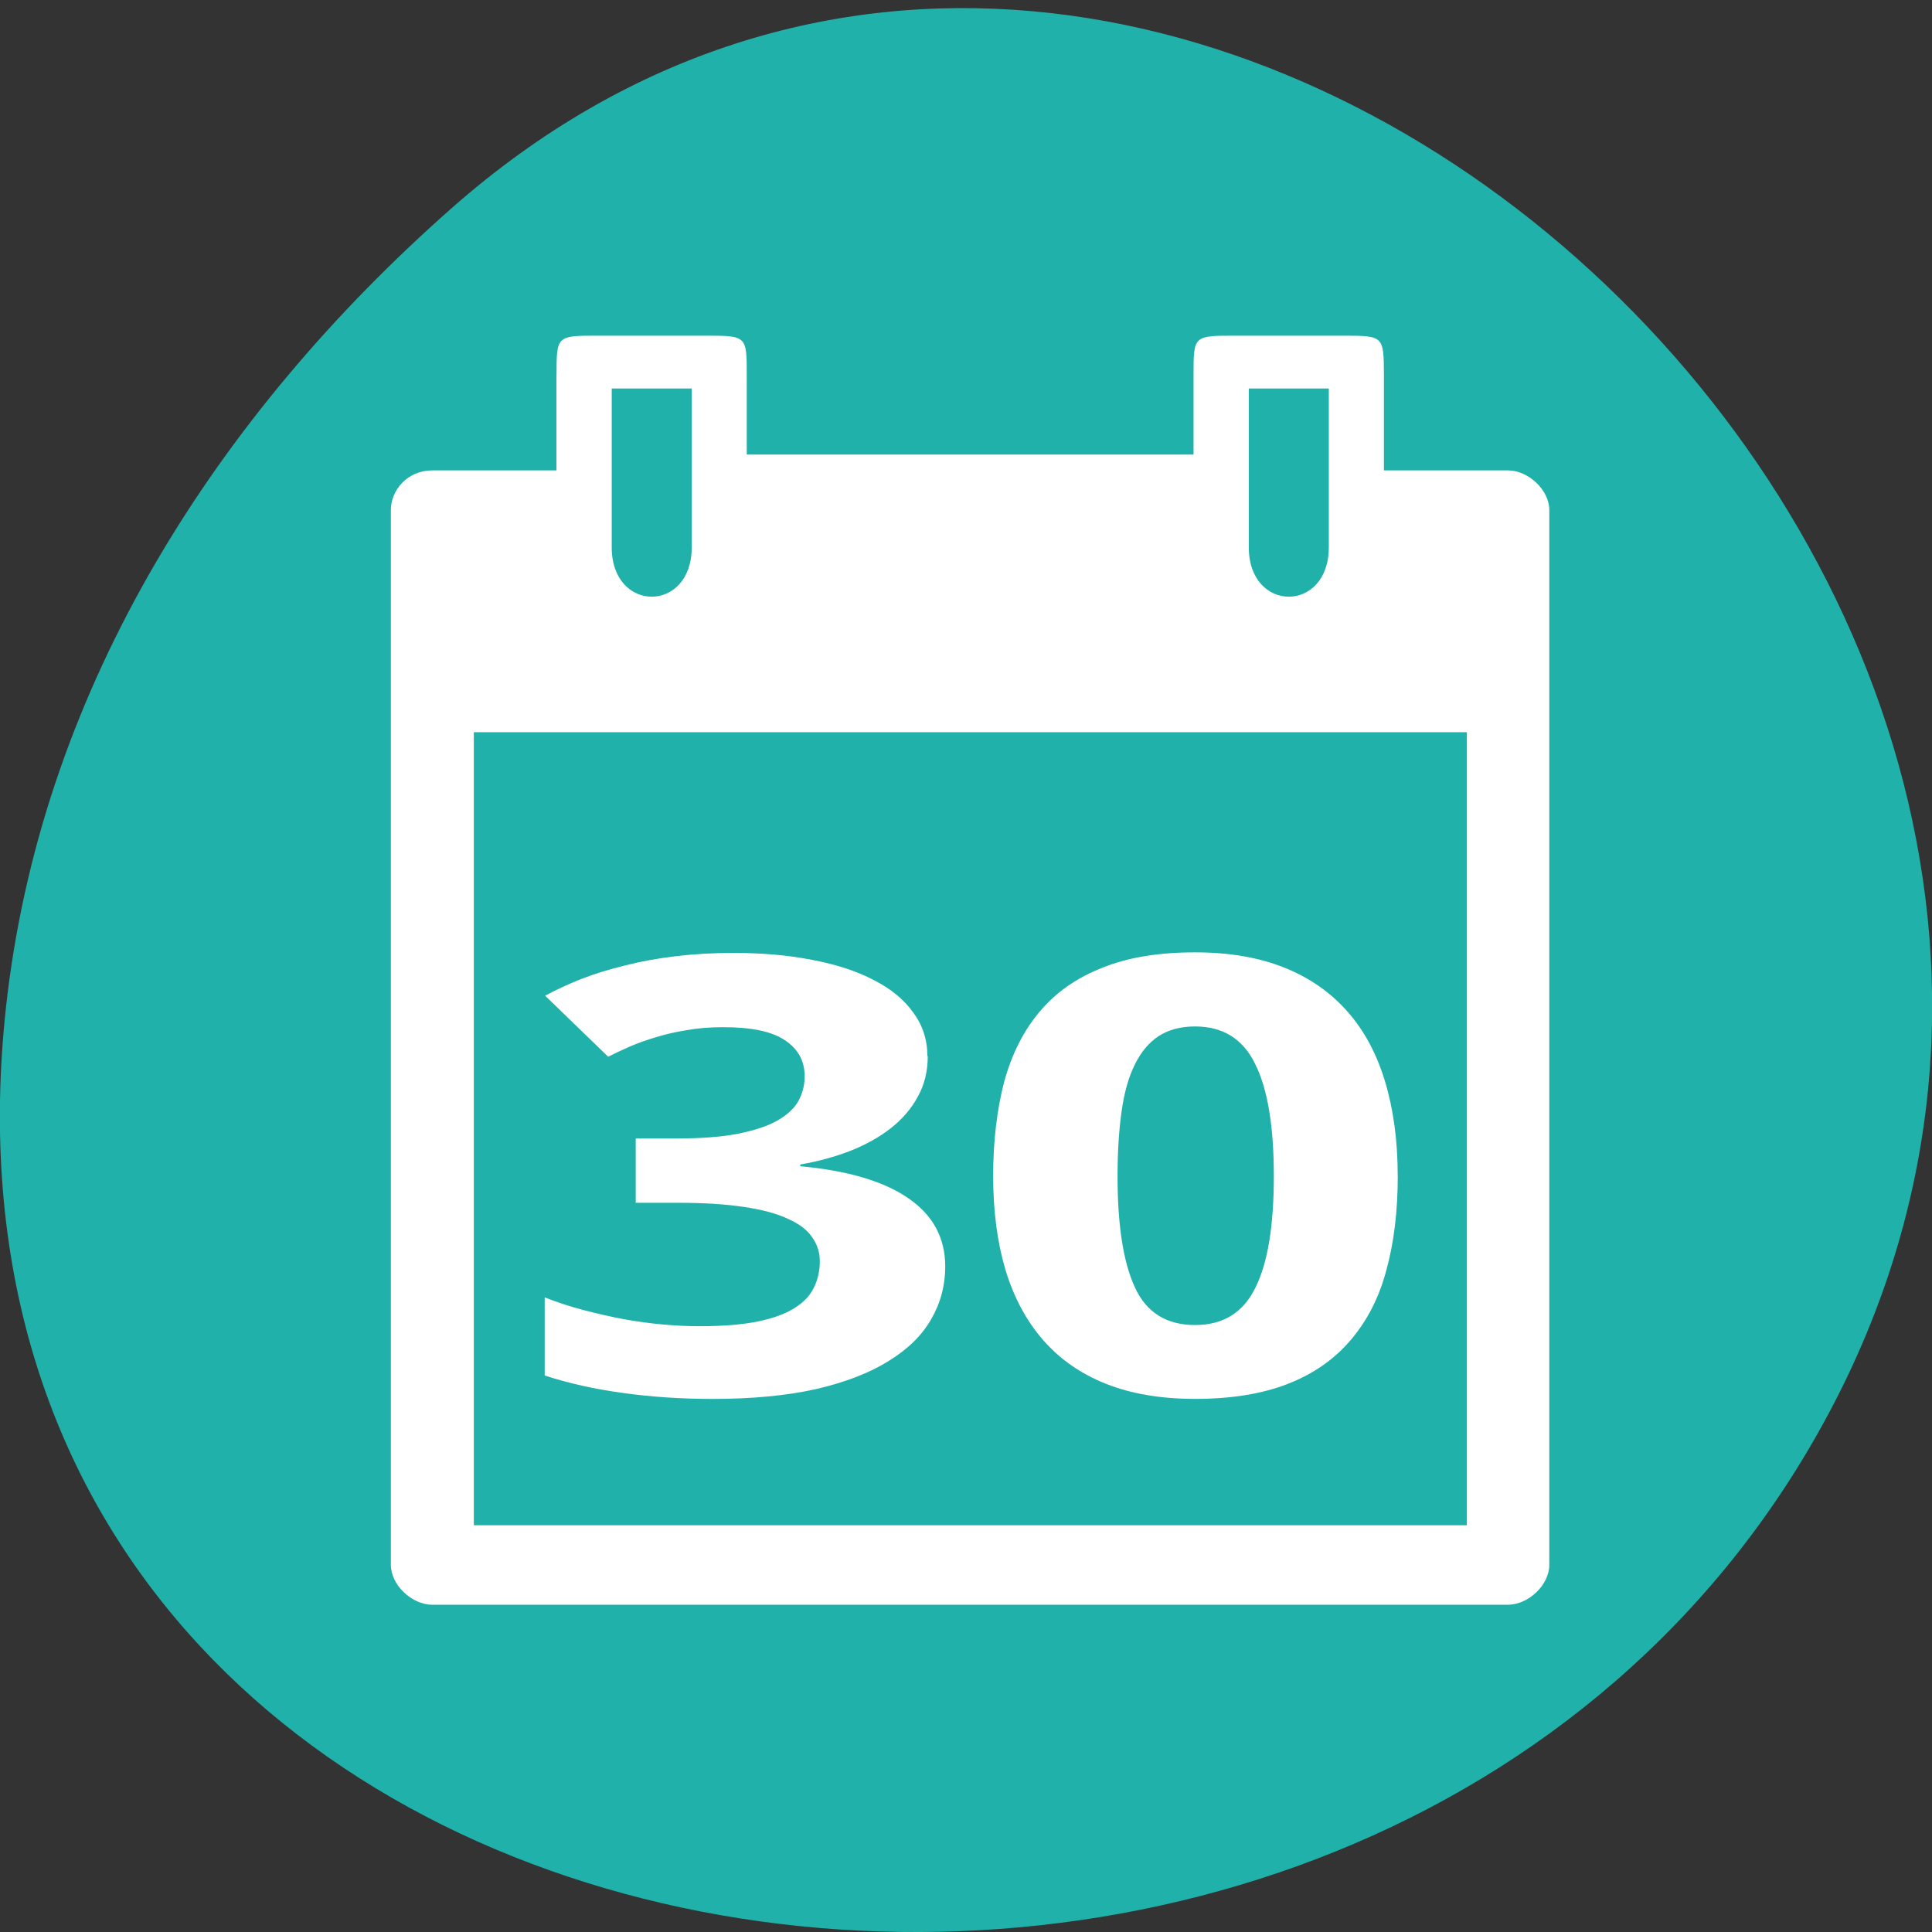 <svg xmlns="http://www.w3.org/2000/svg" viewBox="0 0 48 48"><rect x="0" y="0" width="48" height="48" fill="#333333" stroke="none"/><path d="m 11.207 5.184 c 17.859 -15.77 45.34 9.105 34.23 29.926 c -11.234 21.05 -48.41 15.438 -45.25 -10.414 c 0.941 -7.691 5.195 -14.367 11.02 -19.512" fill="#20b2aa"/><g fill="#fff"><path d="m 13.824 9.324 v 2.363 h -3.086 c -0.617 0 -1.027 0.492 -1.027 0.984 v 26.21 c 0 0.492 0.516 0.988 1.027 0.988 h 26.727 c 0.512 0 1.027 -0.496 1.027 -0.988 v -26.21 c 0 -0.492 -0.516 -0.984 -1.027 -0.984 h -3.082 v -2.363 c -0.004 -0.984 -0.004 -0.984 -1.031 -0.984 h -2.672 c -1.027 0 -1.027 0 -1.027 0.984 v 1.969 h -11.1 v -1.969 c 0 -0.984 0 -0.984 -1.027 -0.984 h -2.672 c -1.027 0 -1.027 0 -1.027 0.984 m 1.371 0.328 h 1.988 v 3.945 c 0 1.637 -1.988 1.637 -1.988 0 m 15.828 -3.945 h 1.988 v 3.945 c 0 1.637 -1.988 1.637 -1.988 0 m -19.254 4.594 h 24.672 v 19.703 h -24.672"/><path d="m 23.05 26.24 c 0 0.375 -0.082 0.711 -0.25 1.012 c -0.16 0.293 -0.383 0.555 -0.672 0.781 c -0.281 0.219 -0.613 0.406 -1 0.559 c -0.383 0.148 -0.797 0.262 -1.246 0.34 v 0.043 c 1.184 0.109 2.082 0.375 2.688 0.797 c 0.609 0.418 0.914 0.984 0.914 1.695 c 0 0.473 -0.117 0.91 -0.352 1.313 c -0.227 0.398 -0.582 0.746 -1.063 1.039 c -0.477 0.297 -1.078 0.527 -1.805 0.695 c -0.723 0.16 -1.574 0.242 -2.559 0.242 c -0.789 0 -1.531 -0.051 -2.227 -0.148 c -0.695 -0.094 -1.344 -0.238 -1.945 -0.434 v -1.941 c 0.301 0.121 0.621 0.223 0.953 0.313 c 0.336 0.086 0.668 0.164 1 0.227 c 0.332 0.059 0.66 0.105 0.98 0.133 c 0.328 0.031 0.637 0.043 0.926 0.043 c 0.574 0 1.051 -0.039 1.434 -0.117 c 0.379 -0.078 0.684 -0.188 0.91 -0.332 c 0.23 -0.141 0.391 -0.313 0.484 -0.508 c 0.098 -0.199 0.148 -0.418 0.148 -0.656 c 0 -0.223 -0.063 -0.418 -0.191 -0.598 c -0.121 -0.18 -0.32 -0.332 -0.602 -0.457 c -0.273 -0.129 -0.633 -0.227 -1.082 -0.293 c -0.449 -0.07 -1 -0.105 -1.656 -0.105 h -1.043 v -1.598 h 1.023 c 0.613 0 1.125 -0.039 1.535 -0.121 c 0.406 -0.082 0.73 -0.191 0.969 -0.328 c 0.25 -0.145 0.422 -0.309 0.523 -0.496 c 0.098 -0.188 0.148 -0.387 0.148 -0.598 c 0 -0.383 -0.164 -0.684 -0.492 -0.898 c -0.32 -0.219 -0.832 -0.324 -1.535 -0.324 c -0.32 0 -0.621 0.023 -0.902 0.074 c -0.273 0.043 -0.531 0.102 -0.77 0.176 c -0.234 0.07 -0.453 0.148 -0.652 0.234 c -0.195 0.086 -0.371 0.168 -0.531 0.25 l -1.566 -1.516 c 0.281 -0.152 0.586 -0.293 0.914 -0.422 c 0.332 -0.129 0.695 -0.238 1.082 -0.332 c 0.387 -0.098 0.805 -0.176 1.254 -0.227 c 0.449 -0.055 0.926 -0.082 1.434 -0.082 c 0.723 0 1.379 0.059 1.965 0.176 c 0.598 0.113 1.105 0.281 1.527 0.504 c 0.418 0.215 0.742 0.48 0.969 0.801 c 0.234 0.316 0.352 0.676 0.352 1.086"/><path d="m 34.727 29.22 c 0 0.867 -0.094 1.645 -0.281 2.328 c -0.18 0.684 -0.477 1.262 -0.883 1.738 c -0.402 0.477 -0.922 0.844 -1.563 1.094 c -0.637 0.25 -1.406 0.375 -2.309 0.375 c -0.848 0 -1.586 -0.125 -2.215 -0.375 c -0.629 -0.25 -1.152 -0.617 -1.566 -1.094 c -0.414 -0.477 -0.723 -1.055 -0.93 -1.738 c -0.203 -0.684 -0.305 -1.461 -0.305 -2.328 c 0 -0.871 0.094 -1.652 0.273 -2.34 c 0.188 -0.688 0.48 -1.27 0.883 -1.746 c 0.398 -0.477 0.918 -0.84 1.555 -1.09 c 0.633 -0.258 1.402 -0.383 2.305 -0.383 c 0.844 0 1.578 0.125 2.207 0.375 c 0.629 0.25 1.152 0.613 1.574 1.09 c 0.422 0.477 0.734 1.059 0.941 1.75 c 0.207 0.688 0.313 1.469 0.313 2.344 m -6.961 0 c 0 1.227 0.145 2.152 0.434 2.77 c 0.285 0.621 0.785 0.93 1.492 0.93 c 0.699 0 1.195 -0.309 1.496 -0.922 c 0.309 -0.613 0.461 -1.539 0.461 -2.777 c 0 -1.234 -0.152 -2.16 -0.461 -2.781 c -0.301 -0.625 -0.801 -0.938 -1.496 -0.938 c -0.352 0 -0.652 0.078 -0.902 0.238 c -0.238 0.156 -0.438 0.391 -0.59 0.699 c -0.156 0.309 -0.266 0.699 -0.332 1.164 c -0.066 0.461 -0.102 1 -0.102 1.617"/></g></svg>